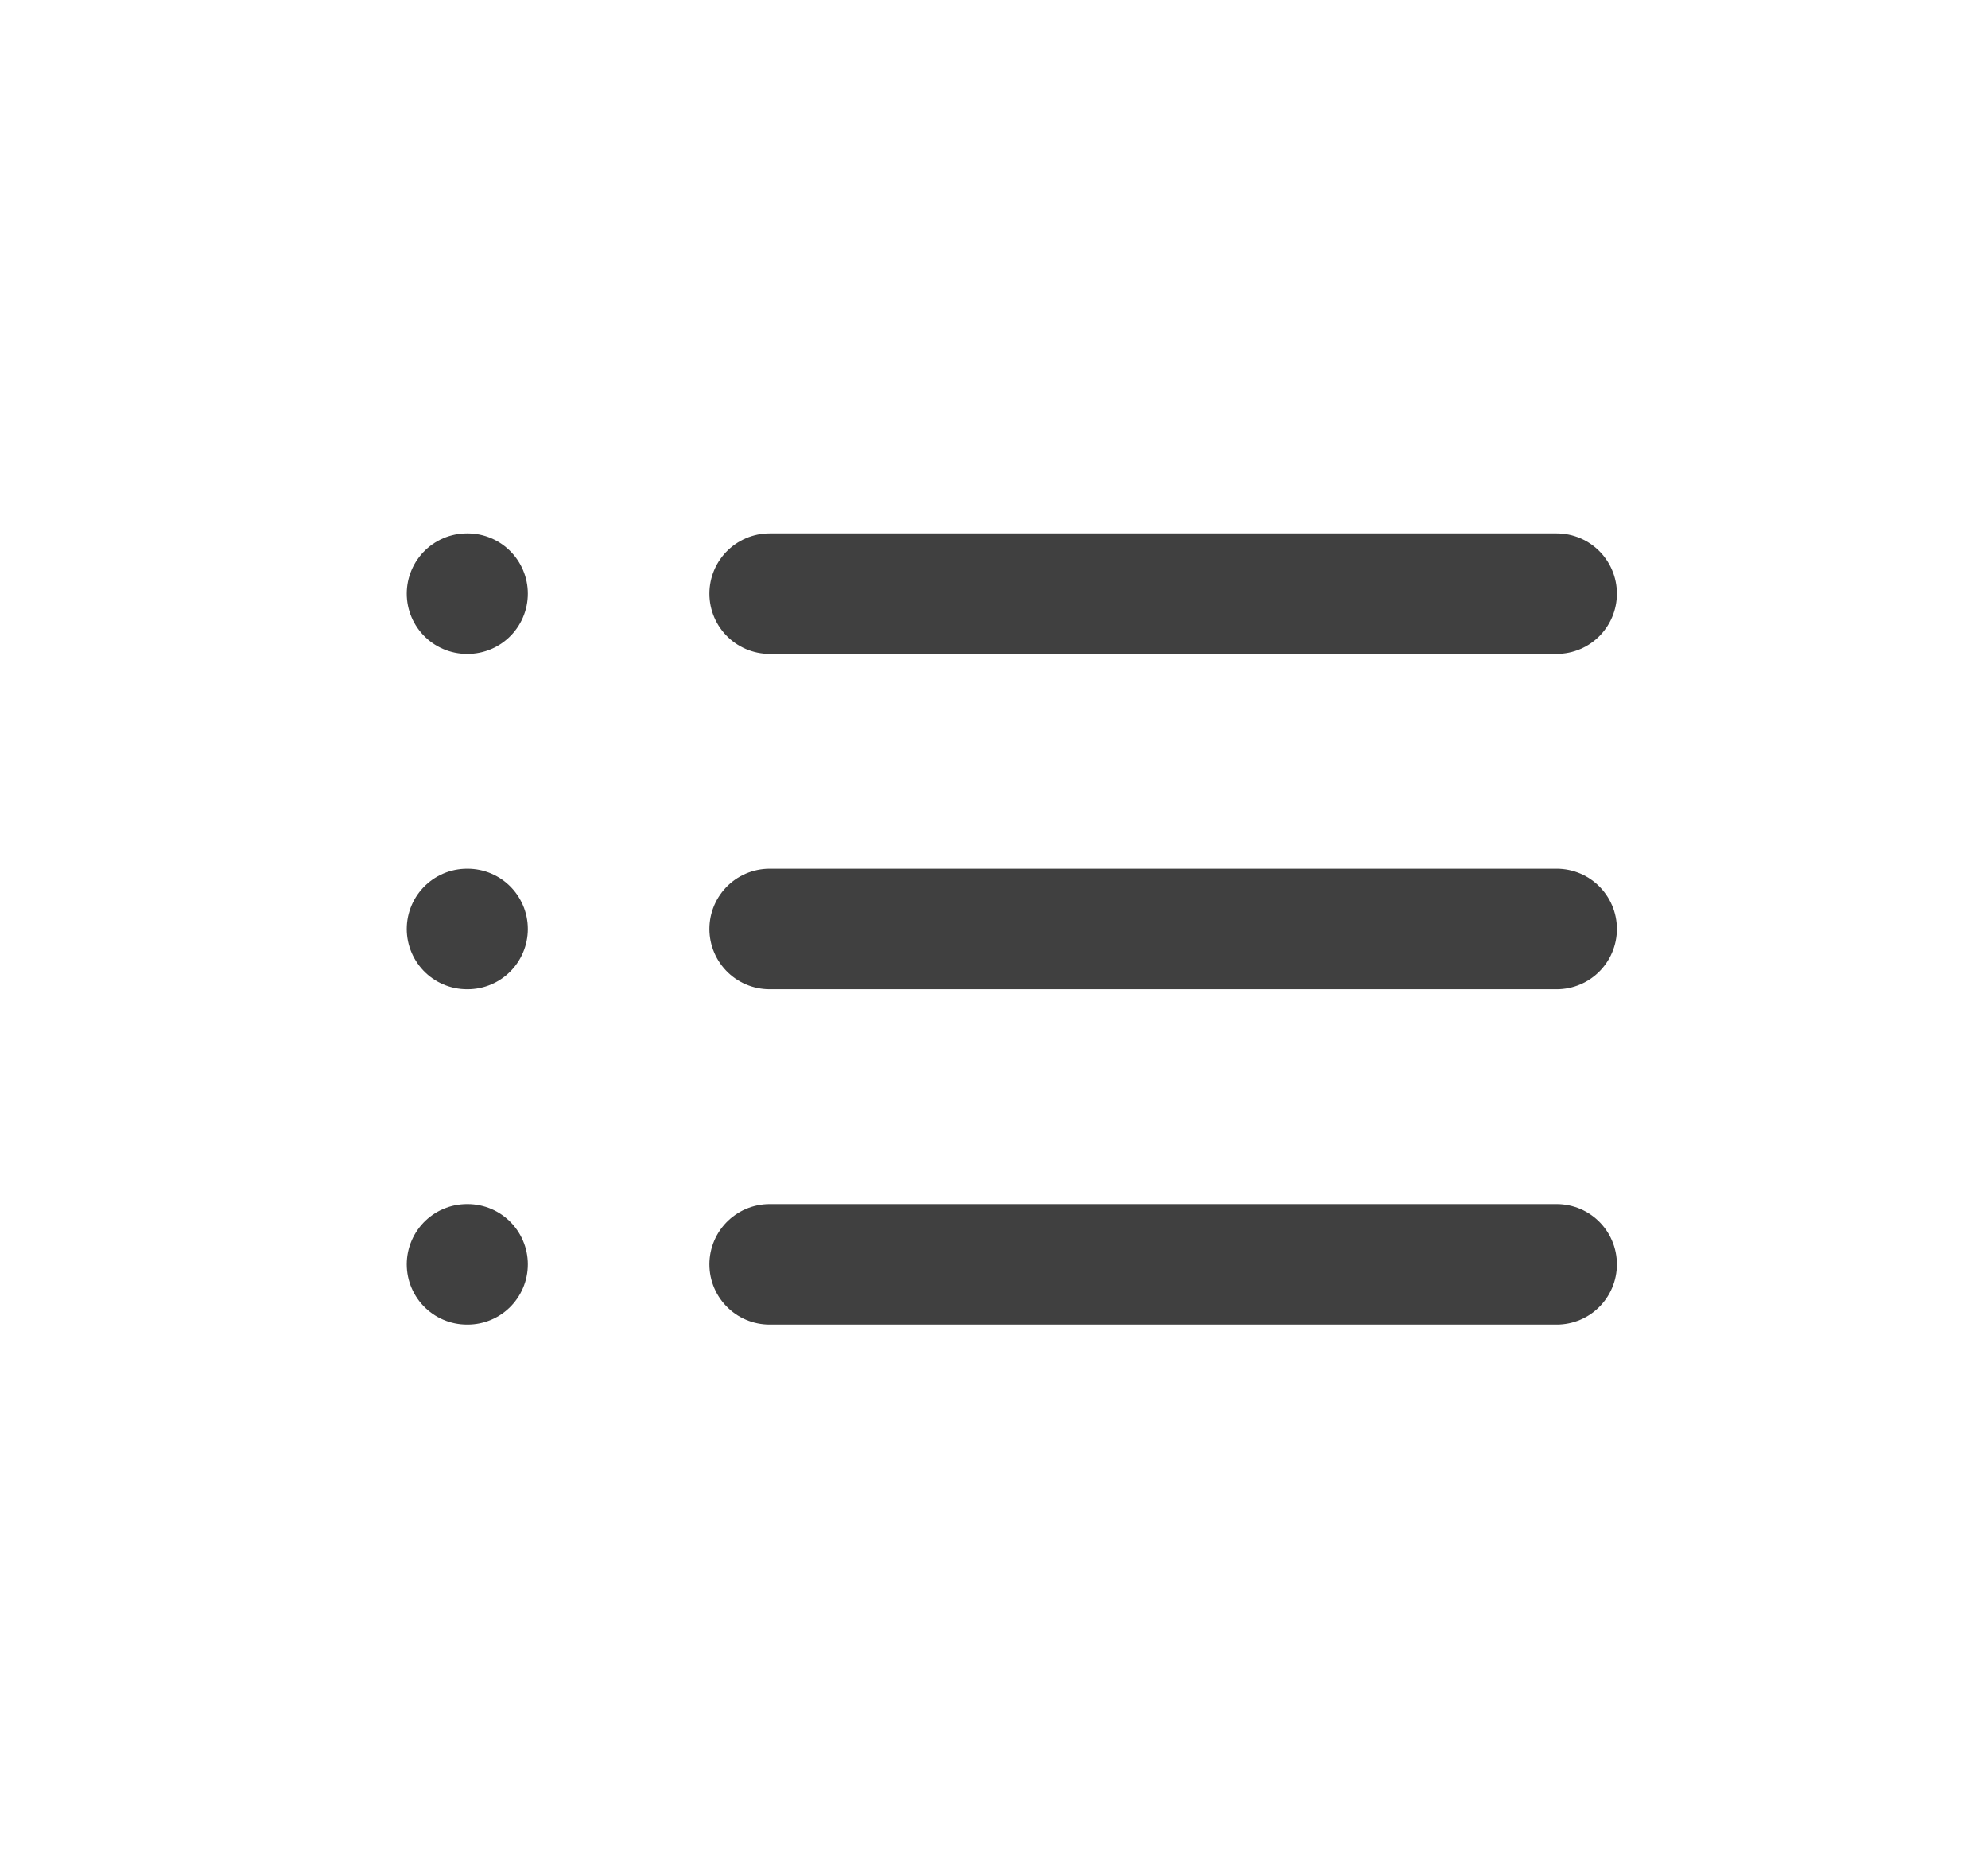 <svg width="33" height="31" viewBox="0 0 33 31" fill="none" xmlns="http://www.w3.org/2000/svg">
<path d="M12.776 9.855H25.84" stroke="#404040" stroke-width="2" stroke-linecap="round" stroke-linejoin="round"/>
<path d="M12.776 15.422H25.84" stroke="#404040" stroke-width="2" stroke-linecap="round" stroke-linejoin="round"/>
<path d="M12.776 20.989H25.84" stroke="#404040" stroke-width="2" stroke-linecap="round" stroke-linejoin="round"/>
<path d="M7.752 9.855H7.762" stroke="#404040" stroke-width="2" stroke-linecap="round" stroke-linejoin="round"/>
<path d="M7.752 15.422H7.762" stroke="#404040" stroke-width="2" stroke-linecap="round" stroke-linejoin="round"/>
<path d="M7.752 20.989H7.762" stroke="#404040" stroke-width="2" stroke-linecap="round" stroke-linejoin="round"/>
</svg>
